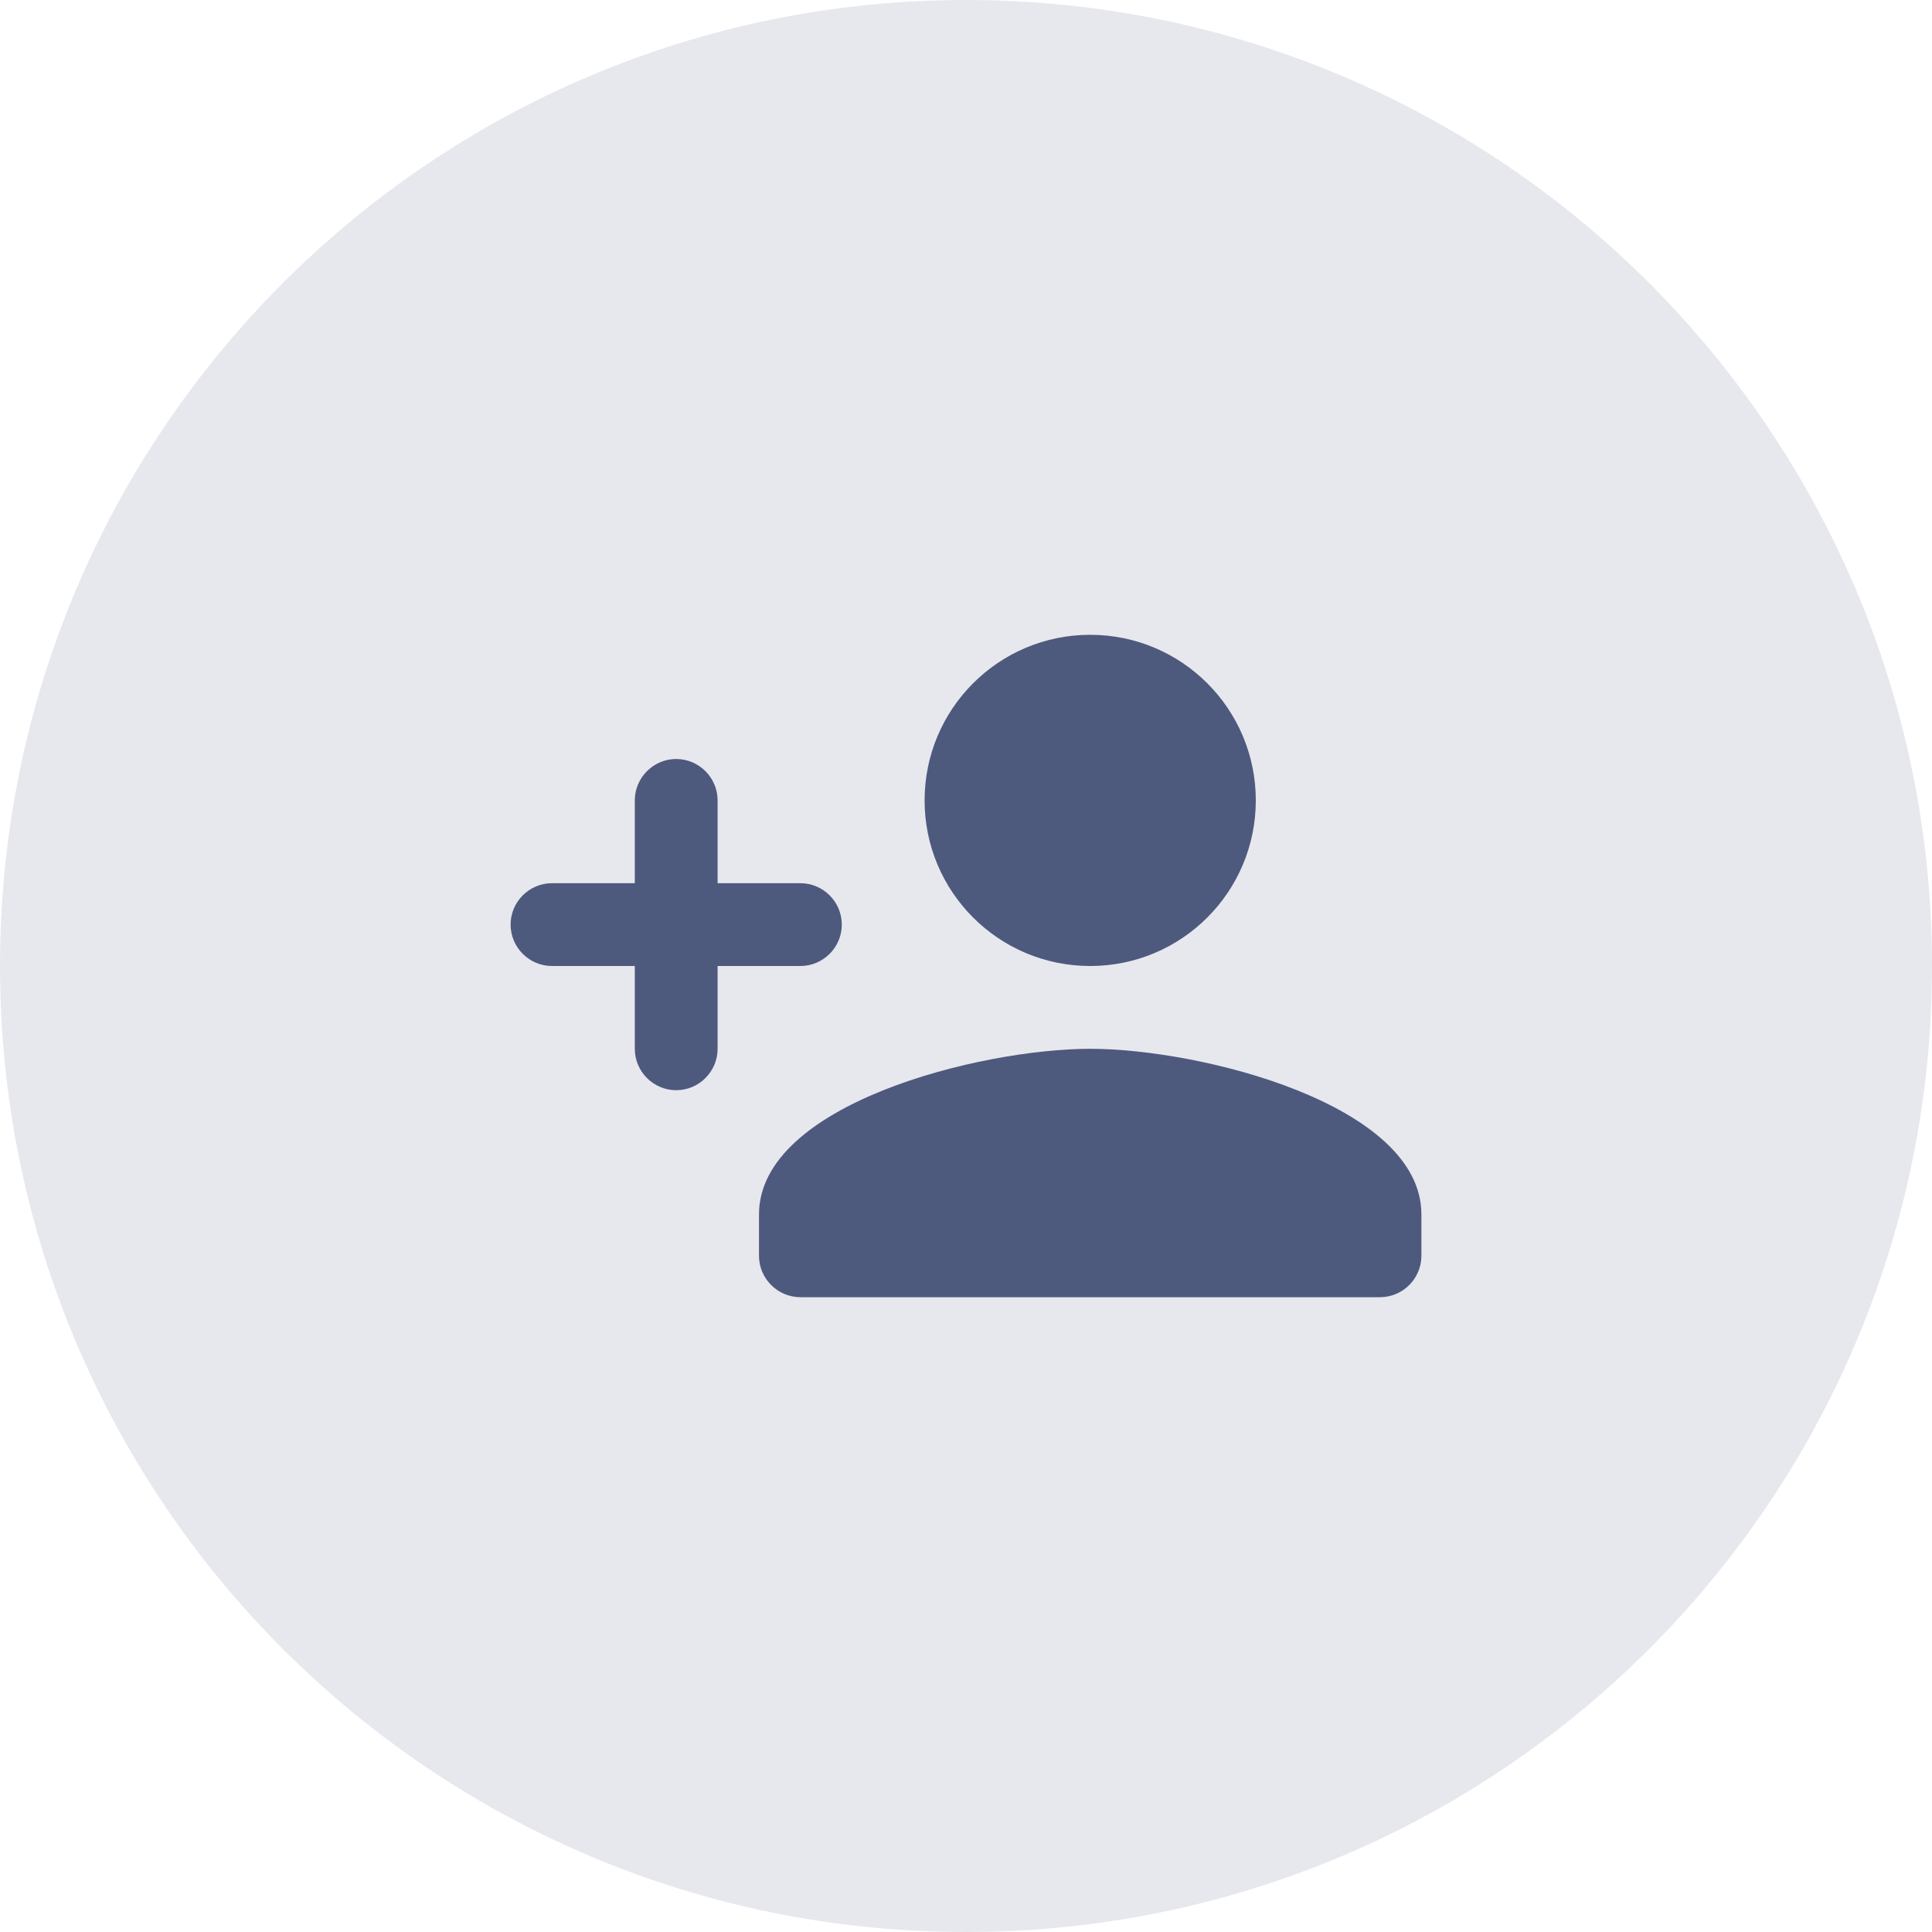 <svg width="70" height="70" viewBox="0 0 70 70" fill="none" xmlns="http://www.w3.org/2000/svg">
<path d="M70 35C70 54.33 54.33 70 35 70C15.67 70 0 54.33 0 35C0 15.67 15.67 0 35 0C54.33 0 70 15.67 70 35Z" fill="#E7E8ED"/>
<path d="M39.5 35C42.815 35 45.5 32.315 45.5 29C45.5 25.685 42.815 23 39.5 23C36.185 23 33.5 25.685 33.5 29C33.5 32.315 36.185 35 39.5 35ZM26 32V29C26 28.175 25.325 27.5 24.5 27.5C23.675 27.5 23 28.175 23 29V32H20C19.175 32 18.5 32.675 18.5 33.5C18.5 34.325 19.175 35 20 35H23V38C23 38.825 23.675 39.5 24.5 39.5C25.325 39.5 26 38.825 26 38V35H29C29.825 35 30.5 34.325 30.5 33.5C30.5 32.675 29.825 32 29 32H26ZM39.5 38C35.495 38 27.5 40.01 27.5 44V45.5C27.5 46.325 28.175 47 29 47H50C50.825 47 51.5 46.325 51.5 45.5V44C51.5 40.01 43.505 38 39.5 38Z" fill="#4E597E"/>
</svg>
